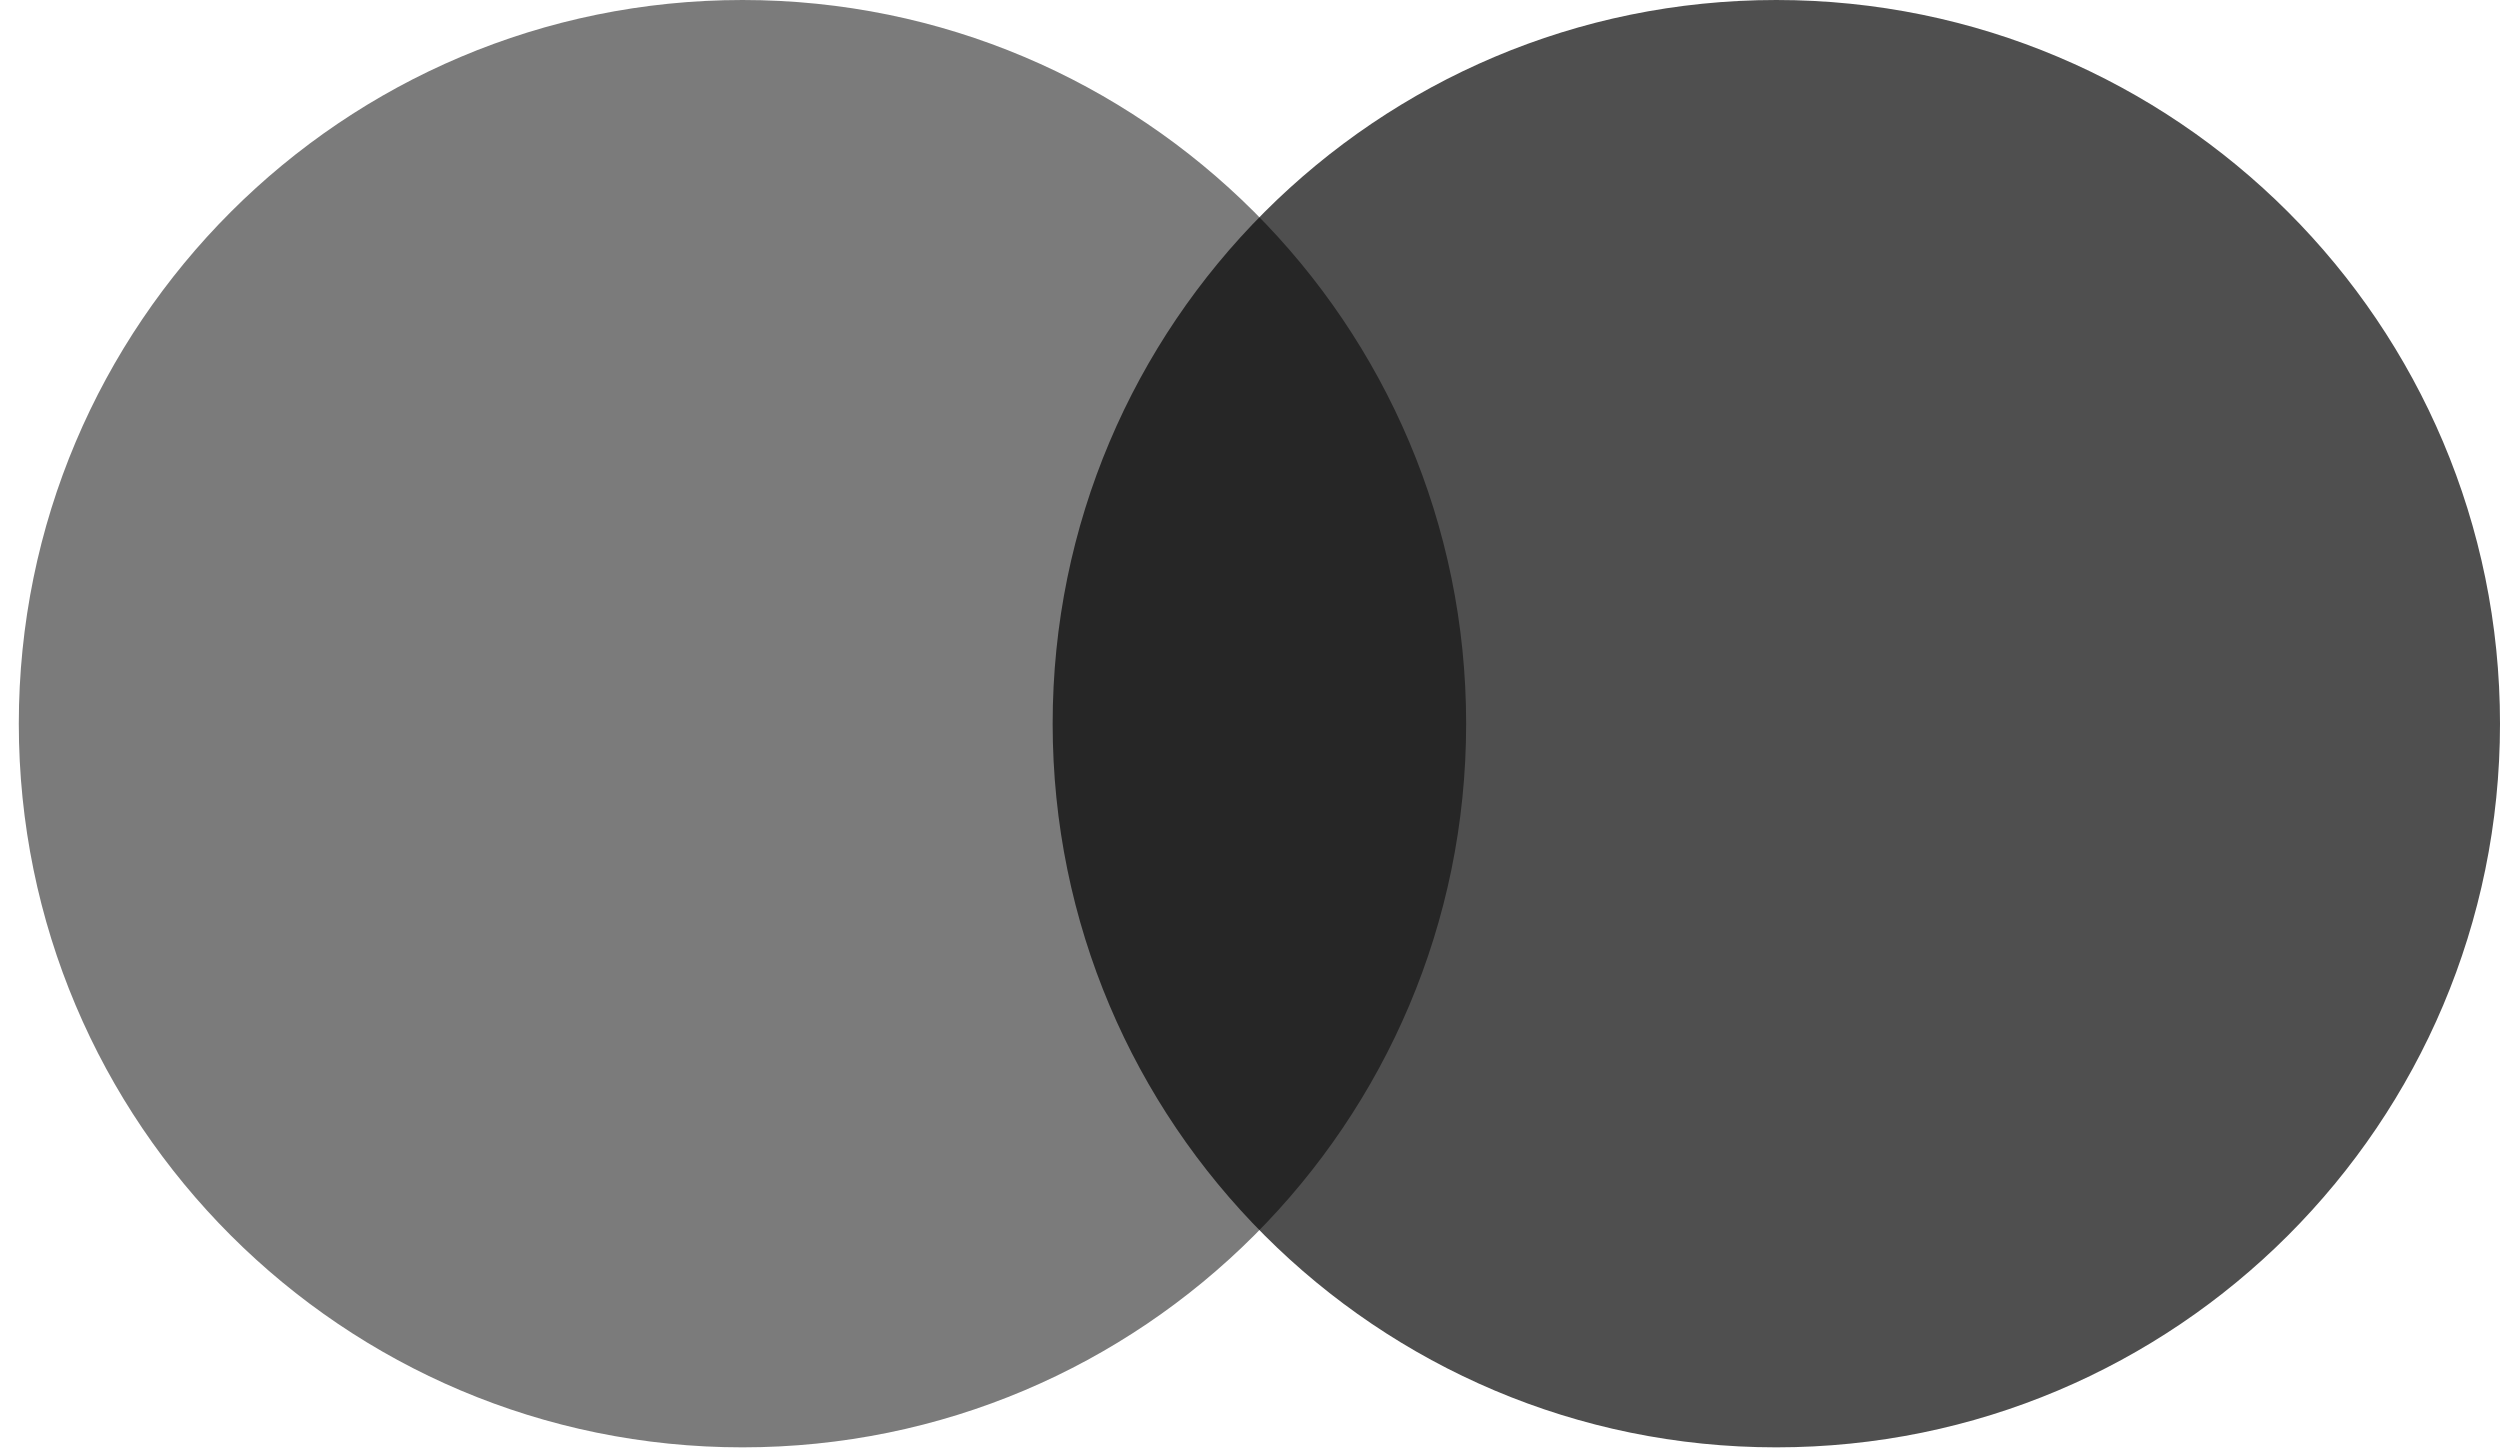 <svg width="50" height="29" viewBox="0 0 50 29" fill="none" xmlns="http://www.w3.org/2000/svg">
<g id="Group">
<path id="Vector" d="M14.85 28.947C22.843 28.947 29.323 22.467 29.323 14.474C29.323 6.48 22.843 0 14.85 0C6.856 0 0.376 6.48 0.376 14.474C0.376 22.467 6.856 28.947 14.85 28.947Z" fill="#7B7B7B"/>
<path id="Vector_2" d="M35.526 28.947C43.52 28.947 50 22.467 50 14.474C50 6.48 43.52 0 35.526 0C27.533 0 21.053 6.48 21.053 14.474C21.053 22.467 27.533 28.947 35.526 28.947Z" fill="black" fill-opacity="0.69"/>
</g>
</svg>

